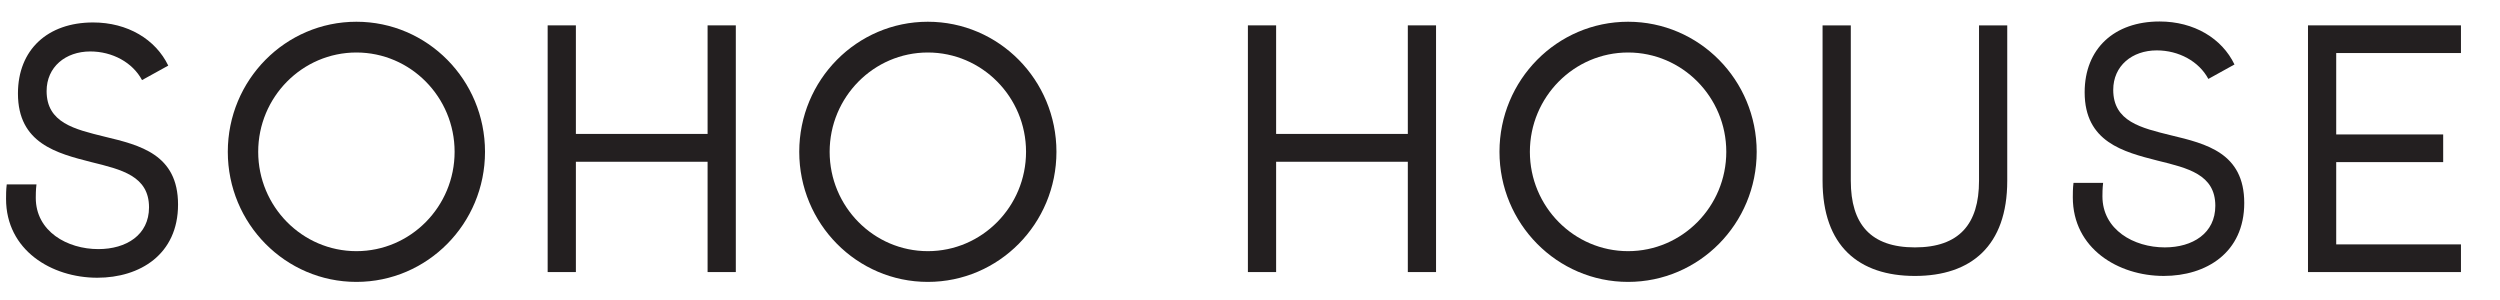 <svg width="225" height="27" viewBox="0 0 225 27" fill="none" xmlns="http://www.w3.org/2000/svg">
<path d="M207.719 2.283V24.486H221.486V21.995H210.259V14.59H219.886V12.1H210.259V4.773H221.486V2.283H207.719Z" fill="#231F20"/>
<path d="M195.396 12.179C192.699 11.512 190.191 10.941 190.191 8.087C190.191 5.931 191.883 4.535 194.11 4.535C196.086 4.535 197.905 5.518 198.752 7.104L201.103 5.803C199.976 3.456 197.466 1.934 194.362 1.934C190.284 1.934 187.619 4.376 187.619 8.309C187.619 12.781 191.1 13.669 194.204 14.462C196.902 15.128 199.379 15.699 199.379 18.522C199.379 20.996 197.341 22.265 194.831 22.265C192.042 22.265 189.219 20.679 189.219 17.666C189.219 17.475 189.219 16.936 189.281 16.461H186.615C186.553 16.904 186.553 17.475 186.553 17.761C186.553 22.36 190.63 24.834 194.738 24.834C198.563 24.834 201.982 22.741 201.982 18.268C201.982 13.764 198.563 12.94 195.396 12.179Z" fill="#231F20"/>
<path d="M178.112 16.271C178.112 20.172 176.324 22.265 172.342 22.265C168.359 22.265 166.572 20.172 166.572 16.271V2.283H164.031V16.271C164.031 22.138 167.293 24.835 172.342 24.835C177.39 24.835 180.652 22.138 180.652 16.271V2.283H178.112V16.271Z" fill="#231F20"/>
<path d="M32.077 22.604C27.204 22.604 23.238 18.593 23.238 13.663C23.238 8.735 27.204 4.725 32.077 4.725C36.951 4.725 40.915 8.735 40.915 13.663C40.915 18.593 36.951 22.604 32.077 22.604ZM32.077 1.957C25.685 1.957 20.502 7.198 20.502 13.663C20.502 20.129 25.685 25.371 32.077 25.371C38.47 25.371 43.651 20.129 43.651 13.663C43.651 7.198 38.47 1.957 32.077 1.957Z" fill="#231F20"/>
<path d="M126.704 12.053H114.851V2.283H112.311V24.486H114.851V14.558H126.704V24.486H129.244V2.283H126.704V12.053Z" fill="#231F20"/>
<path d="M83.506 22.604C78.633 22.604 74.668 18.593 74.668 13.663C74.668 8.735 78.633 4.725 83.506 4.725C88.38 4.725 92.344 8.735 92.344 13.663C92.344 18.593 88.38 22.604 83.506 22.604ZM83.506 1.957C77.114 1.957 71.932 7.198 71.932 13.663C71.932 20.129 77.114 25.371 83.506 25.371C89.899 25.371 95.08 20.129 95.08 13.663C95.08 7.198 89.899 1.957 83.506 1.957Z" fill="#231F20"/>
<path d="M63.683 12.053H51.829V2.283H49.289V24.486H51.829V14.558H63.683V24.486H66.223V2.283H63.683V12.053Z" fill="#231F20"/>
<path d="M146.527 22.604C141.654 22.604 137.689 18.593 137.689 13.663C137.689 8.735 141.654 4.725 146.527 4.725C151.401 4.725 155.366 8.735 155.366 13.663C155.366 18.593 151.401 22.604 146.527 22.604ZM146.527 1.957C140.135 1.957 134.953 7.198 134.953 13.663C134.953 20.129 140.135 25.371 146.527 25.371C152.921 25.371 158.102 20.129 158.102 13.663C158.102 7.198 152.921 1.957 146.527 1.957Z" fill="#231F20"/>
<path d="M9.418 12.3C6.712 11.631 4.195 11.058 4.195 8.194C4.195 6.031 5.893 4.631 8.127 4.631C10.11 4.631 11.933 5.617 12.783 7.208L15.143 5.904C14.009 3.549 11.494 2.021 8.379 2.021C4.289 2.021 1.615 4.472 1.615 8.418C1.615 12.904 5.108 13.796 8.222 14.59C10.927 15.259 13.412 15.832 13.412 18.663C13.412 21.146 11.367 22.419 8.851 22.419C6.05 22.419 3.22 20.827 3.22 17.804C3.22 17.614 3.22 17.073 3.283 16.596H0.607C0.545 17.041 0.545 17.614 0.545 17.9C0.545 22.513 4.634 24.996 8.756 24.996C12.595 24.996 16.024 22.896 16.024 18.409C16.024 13.891 12.595 13.064 9.418 12.3Z" fill="#231F20"/>
</svg>
